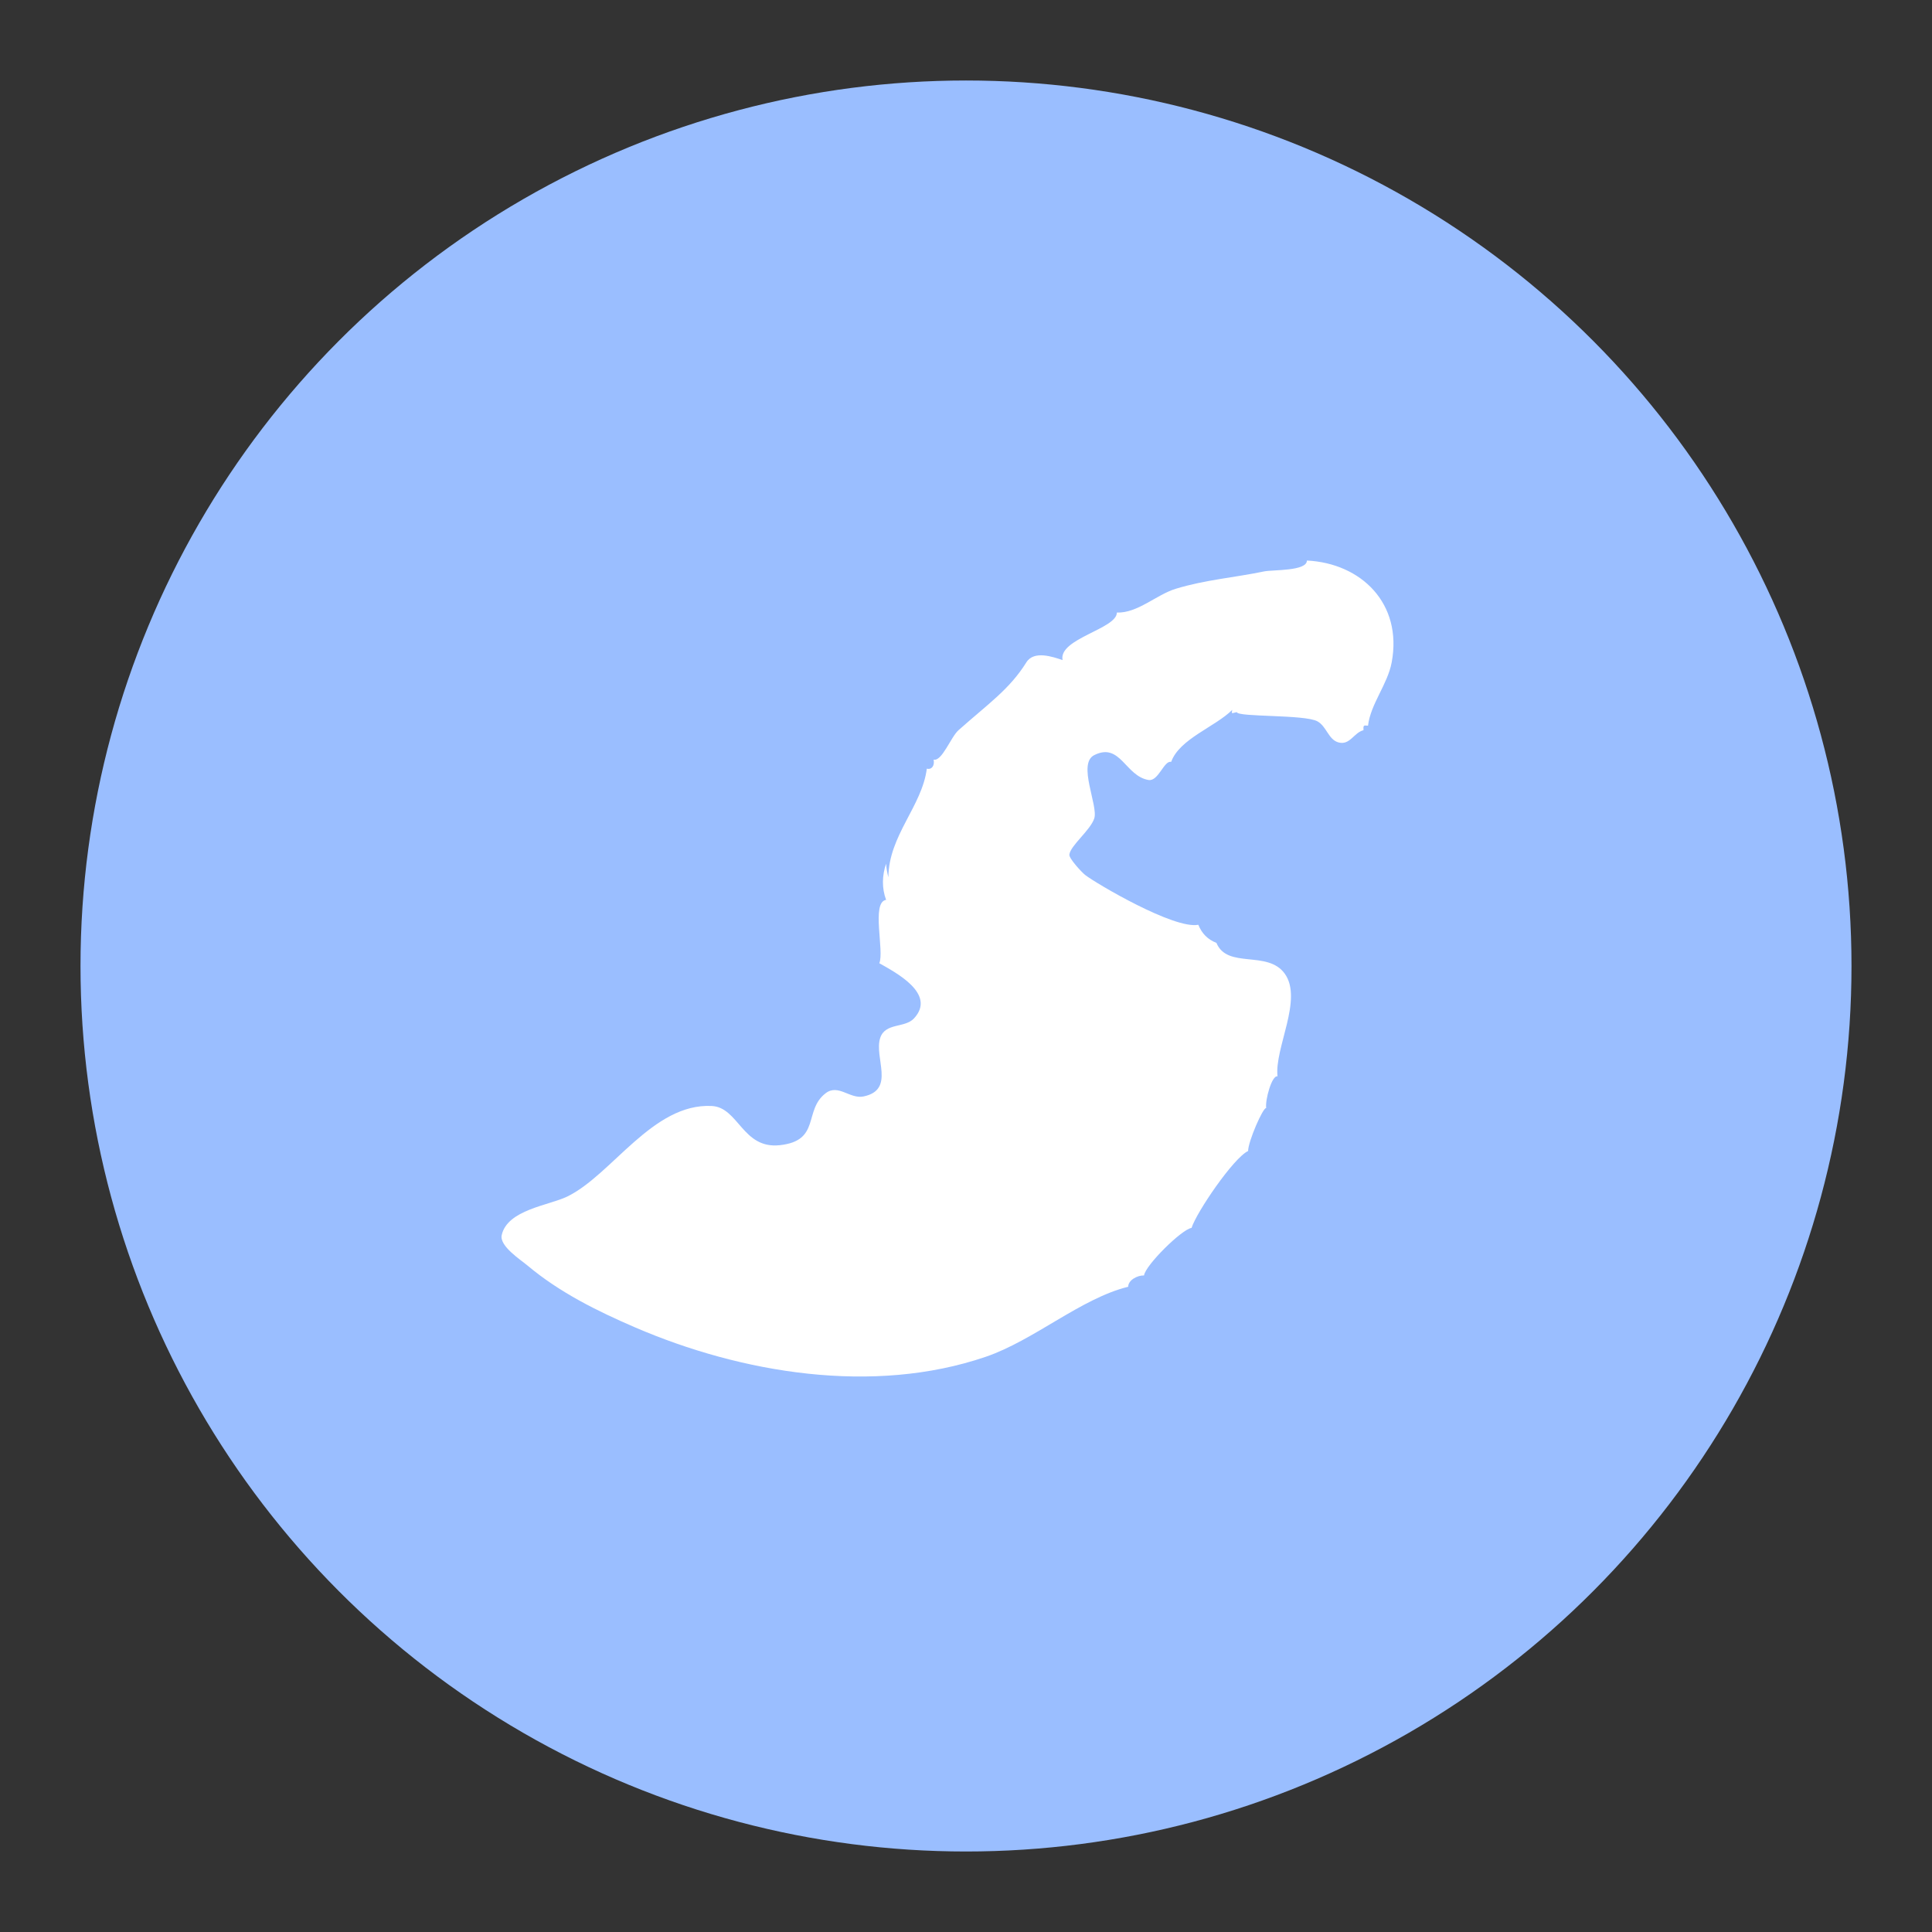 <?xml version="1.0" encoding="UTF-8"?>
<svg version="1.1" viewBox="0 0 192 192" xml:space="preserve" xmlns="http://www.w3.org/2000/svg">
	 <rect x="0" y="0" width="192" height="192" fill="#333333" stroke="none"/>
	 <circle class="a" cx="96" cy="96" r="88" fill="#9abeff"/><path id="path" d="m129.88 55.704c0 1.073-3.388 0.902-4.272 1.086-2.936 0.612-5.823 0.825-8.769 1.724-1.909 0.582-3.793 2.437-5.846 2.361 0 1.628-5.821 2.592-5.396 4.722-0.96-0.319-2.84-0.987-3.597 0.225-1.677 2.685-3.737 4.07-6.745 6.745-0.762 0.677-1.648 3.13-2.473 2.923 0.117 0.585-0.173 1.025-0.675 0.899-0.483 3.748-3.786 6.642-3.822 10.792-0.124-0.465-0.191-0.87-0.225-1.349-0.405 1.176-0.434 2.435 0 3.597-1.5 0.223-0.157 5.097-0.675 6.295 1.608 0.915 5.718 3.04 3.445 5.486-0.906 0.974-2.844 0.409-3.352 1.925-0.652 1.952 1.554 5.167-1.666 5.83-1.345 0.279-2.509-1.277-3.755-0.324-2.233 1.704-0.461 4.724-4.564 5.167-3.712 0.402-4.083-3.761-6.761-3.896-5.884-0.292-9.915 6.848-14.374 9.007-1.819 0.879-5.942 1.302-6.498 3.827-0.241 1.091 1.871 2.439 2.577 3.033 3.163 2.655 6.912 4.513 10.666 6.131 10.579 4.562 23.673 6.743 34.85 2.93 4.798-1.635 9.484-5.816 14.165-6.963 0-0.663 0.926-1.149 1.574-1.124 0.126-1.007 3.771-4.609 4.722-4.722 0.501-1.576 4.178-6.974 5.621-7.644 0-0.944 1.486-4.351 1.799-4.272-0.126-0.76 0.558-3.289 1.124-3.148-0.317-2.811 2.561-7.651 0.715-10.21-1.709-2.365-5.702-0.429-6.786-3.055-0.868-0.335-1.452-0.935-1.799-1.799-2.383 0.477-10.151-4.099-11.242-4.946-0.342-0.265-1.617-1.641-1.574-2.023 0.101-0.904 2.075-2.406 2.473-3.597 0.418-1.257-1.698-5.448 0-6.295 2.597-1.3 3.083 2.089 5.396 2.473 0.978 0.164 1.542-1.976 2.248-1.799 0.816-2.287 4.389-3.49 6.071-5.171-0.094 0.452-0.059 0.333 0.45 0.225 0.085 0.515 6.747 0.218 8.013 0.915 0.922 0.506 1.091 1.835 2.109 2.1 1.135 0.295 1.524-0.994 2.469-1.216-0.016-0.477-0.02-0.506 0.45-0.45 0.256-2.163 1.943-4.101 2.354-6.295 1.093-5.855-3.038-9.852-8.425-10.118m8.544 5.846 0.225 0.225-0.225-0.225m-29.454 0.675 0.225 0.225-0.225-0.225m-0.225 16.863 0.225 0.225-0.225-0.225m-20.91 17.088 0.225 0.225z" fill="#fff" stroke-width=".225"/></svg>
